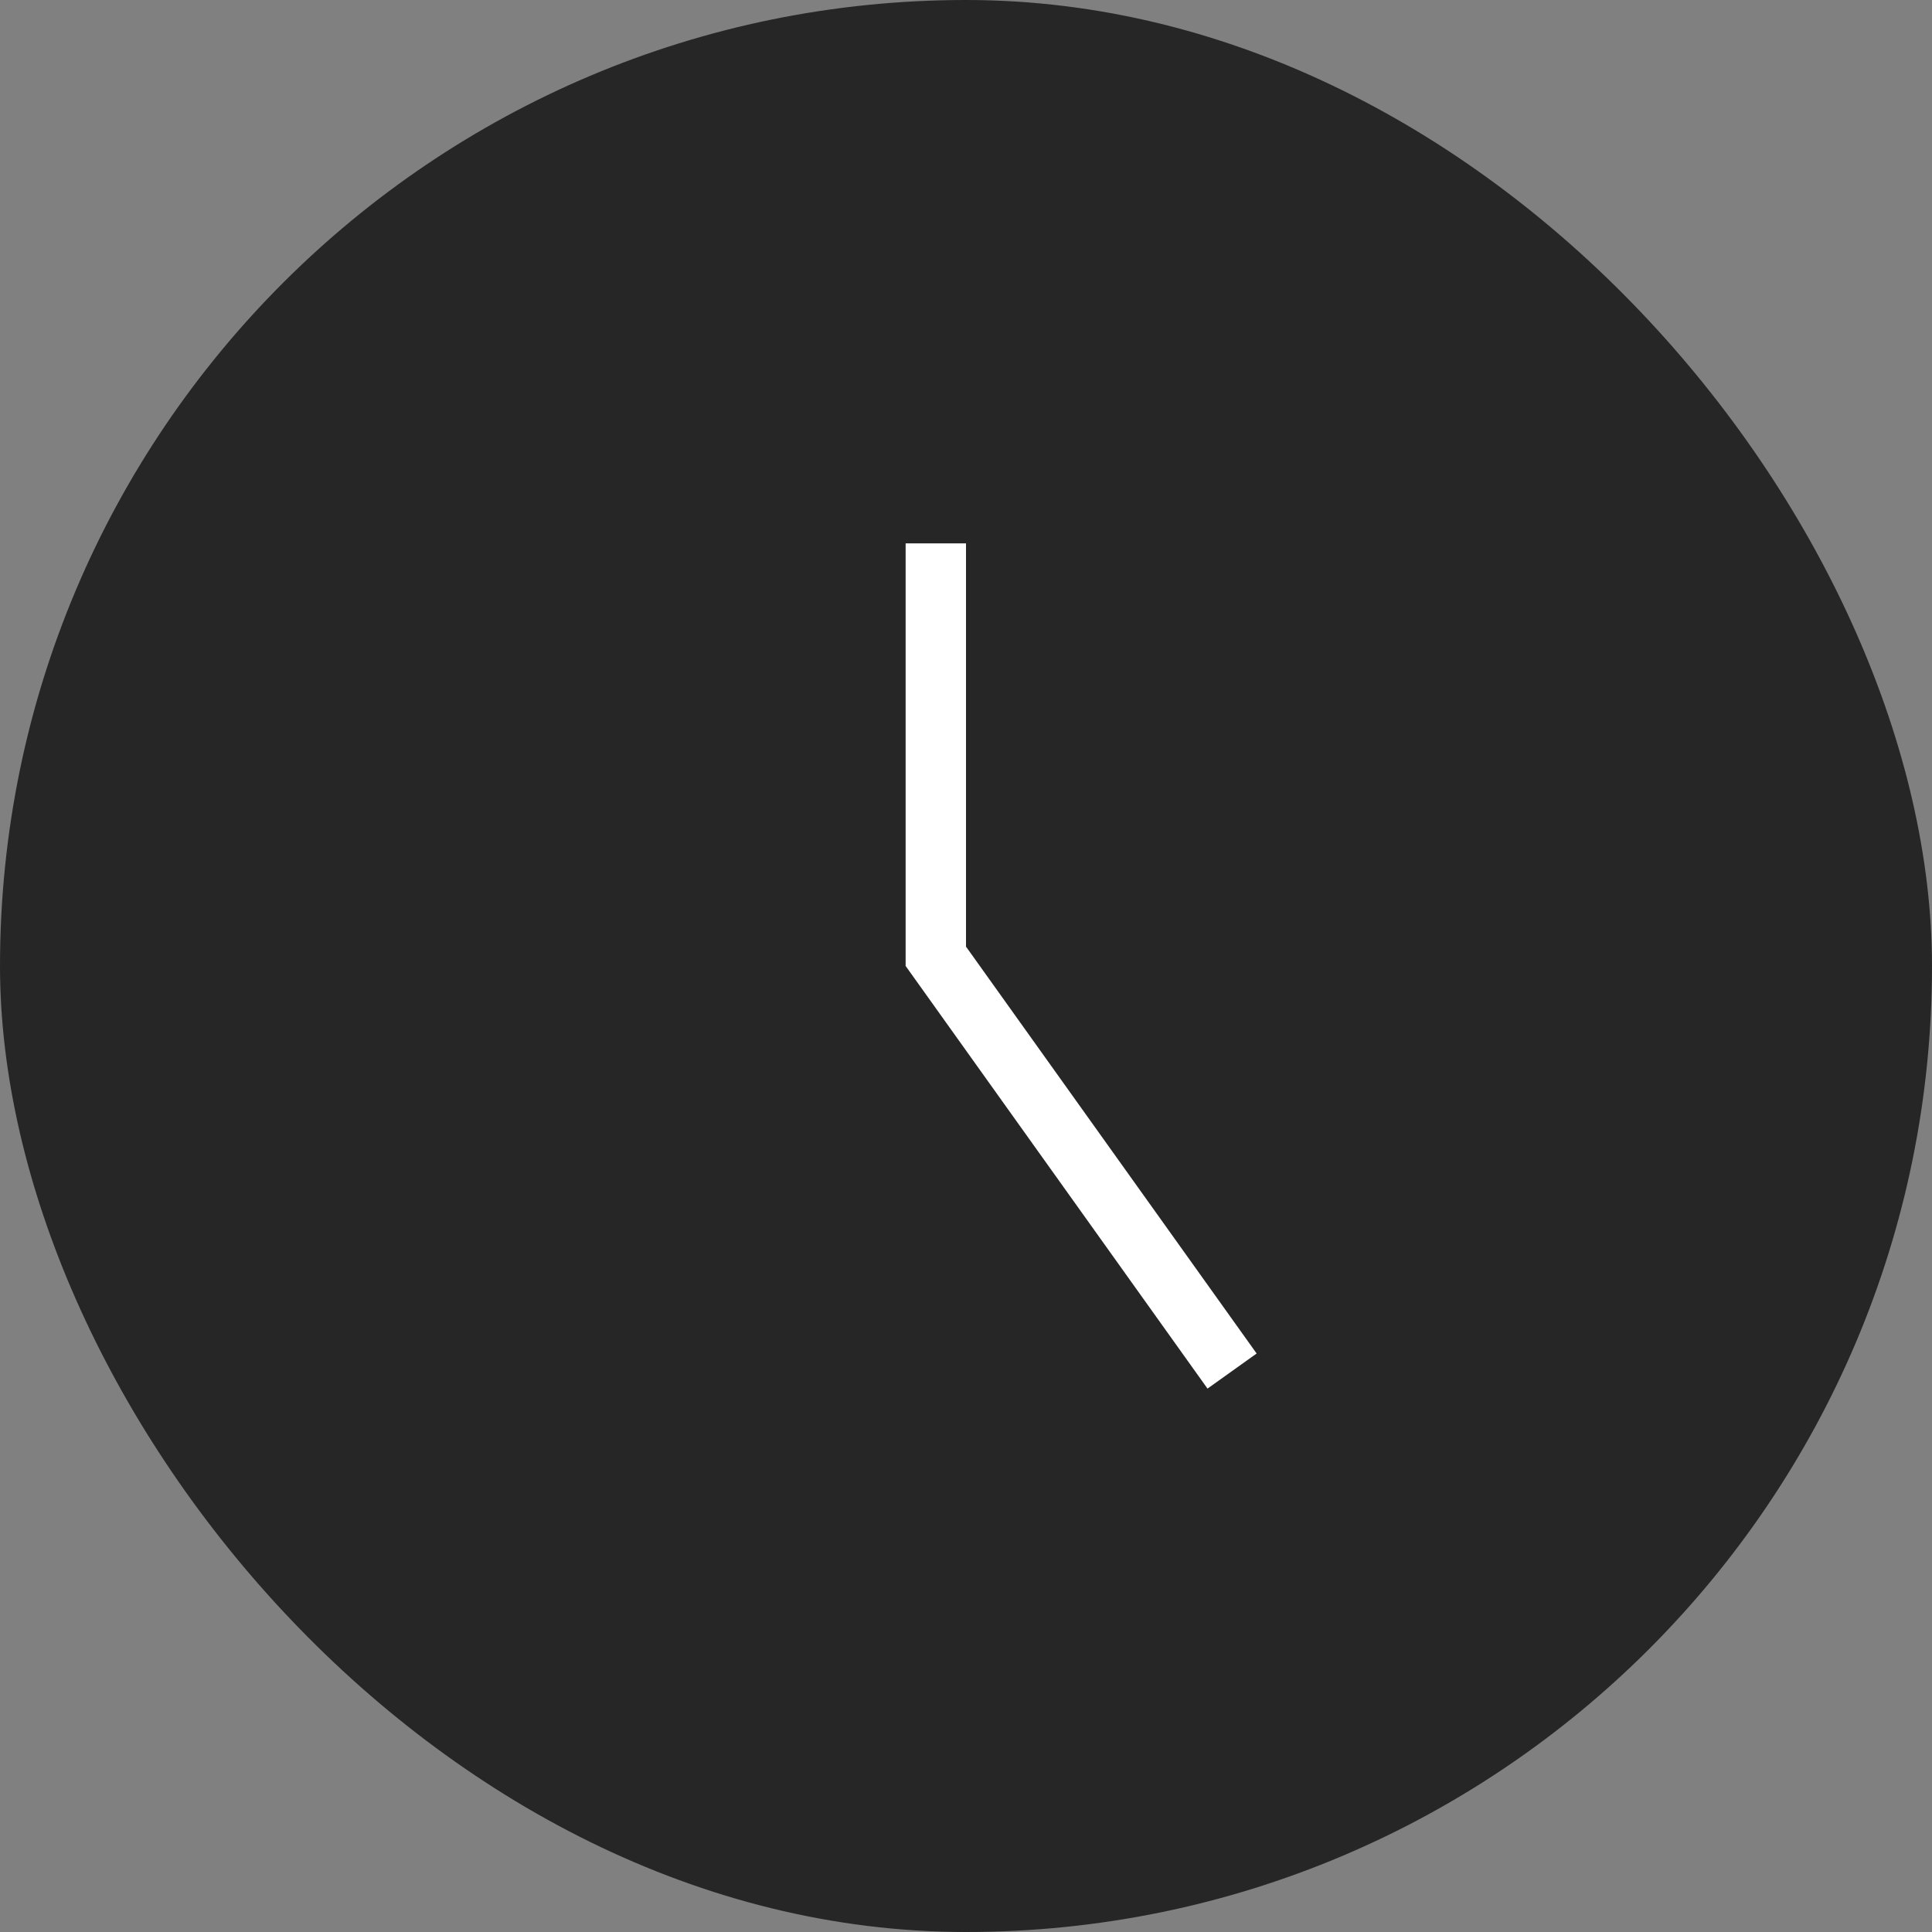 <svg width="32" height="32" viewBox="0 0 32 32" fill="none" xmlns="http://www.w3.org/2000/svg">
<rect x="0" y="0" width="32" height="32" fill="#808080" stroke="none"/>
<rect width="32" height="32" rx="16" fill="#262626"/>
<line x1="15.5" y1="16" x2="15.5" y2="9" stroke="white"/>
<line x1="15.407" y1="15.709" x2="20.407" y2="22.709" stroke="white"/>
</svg>
